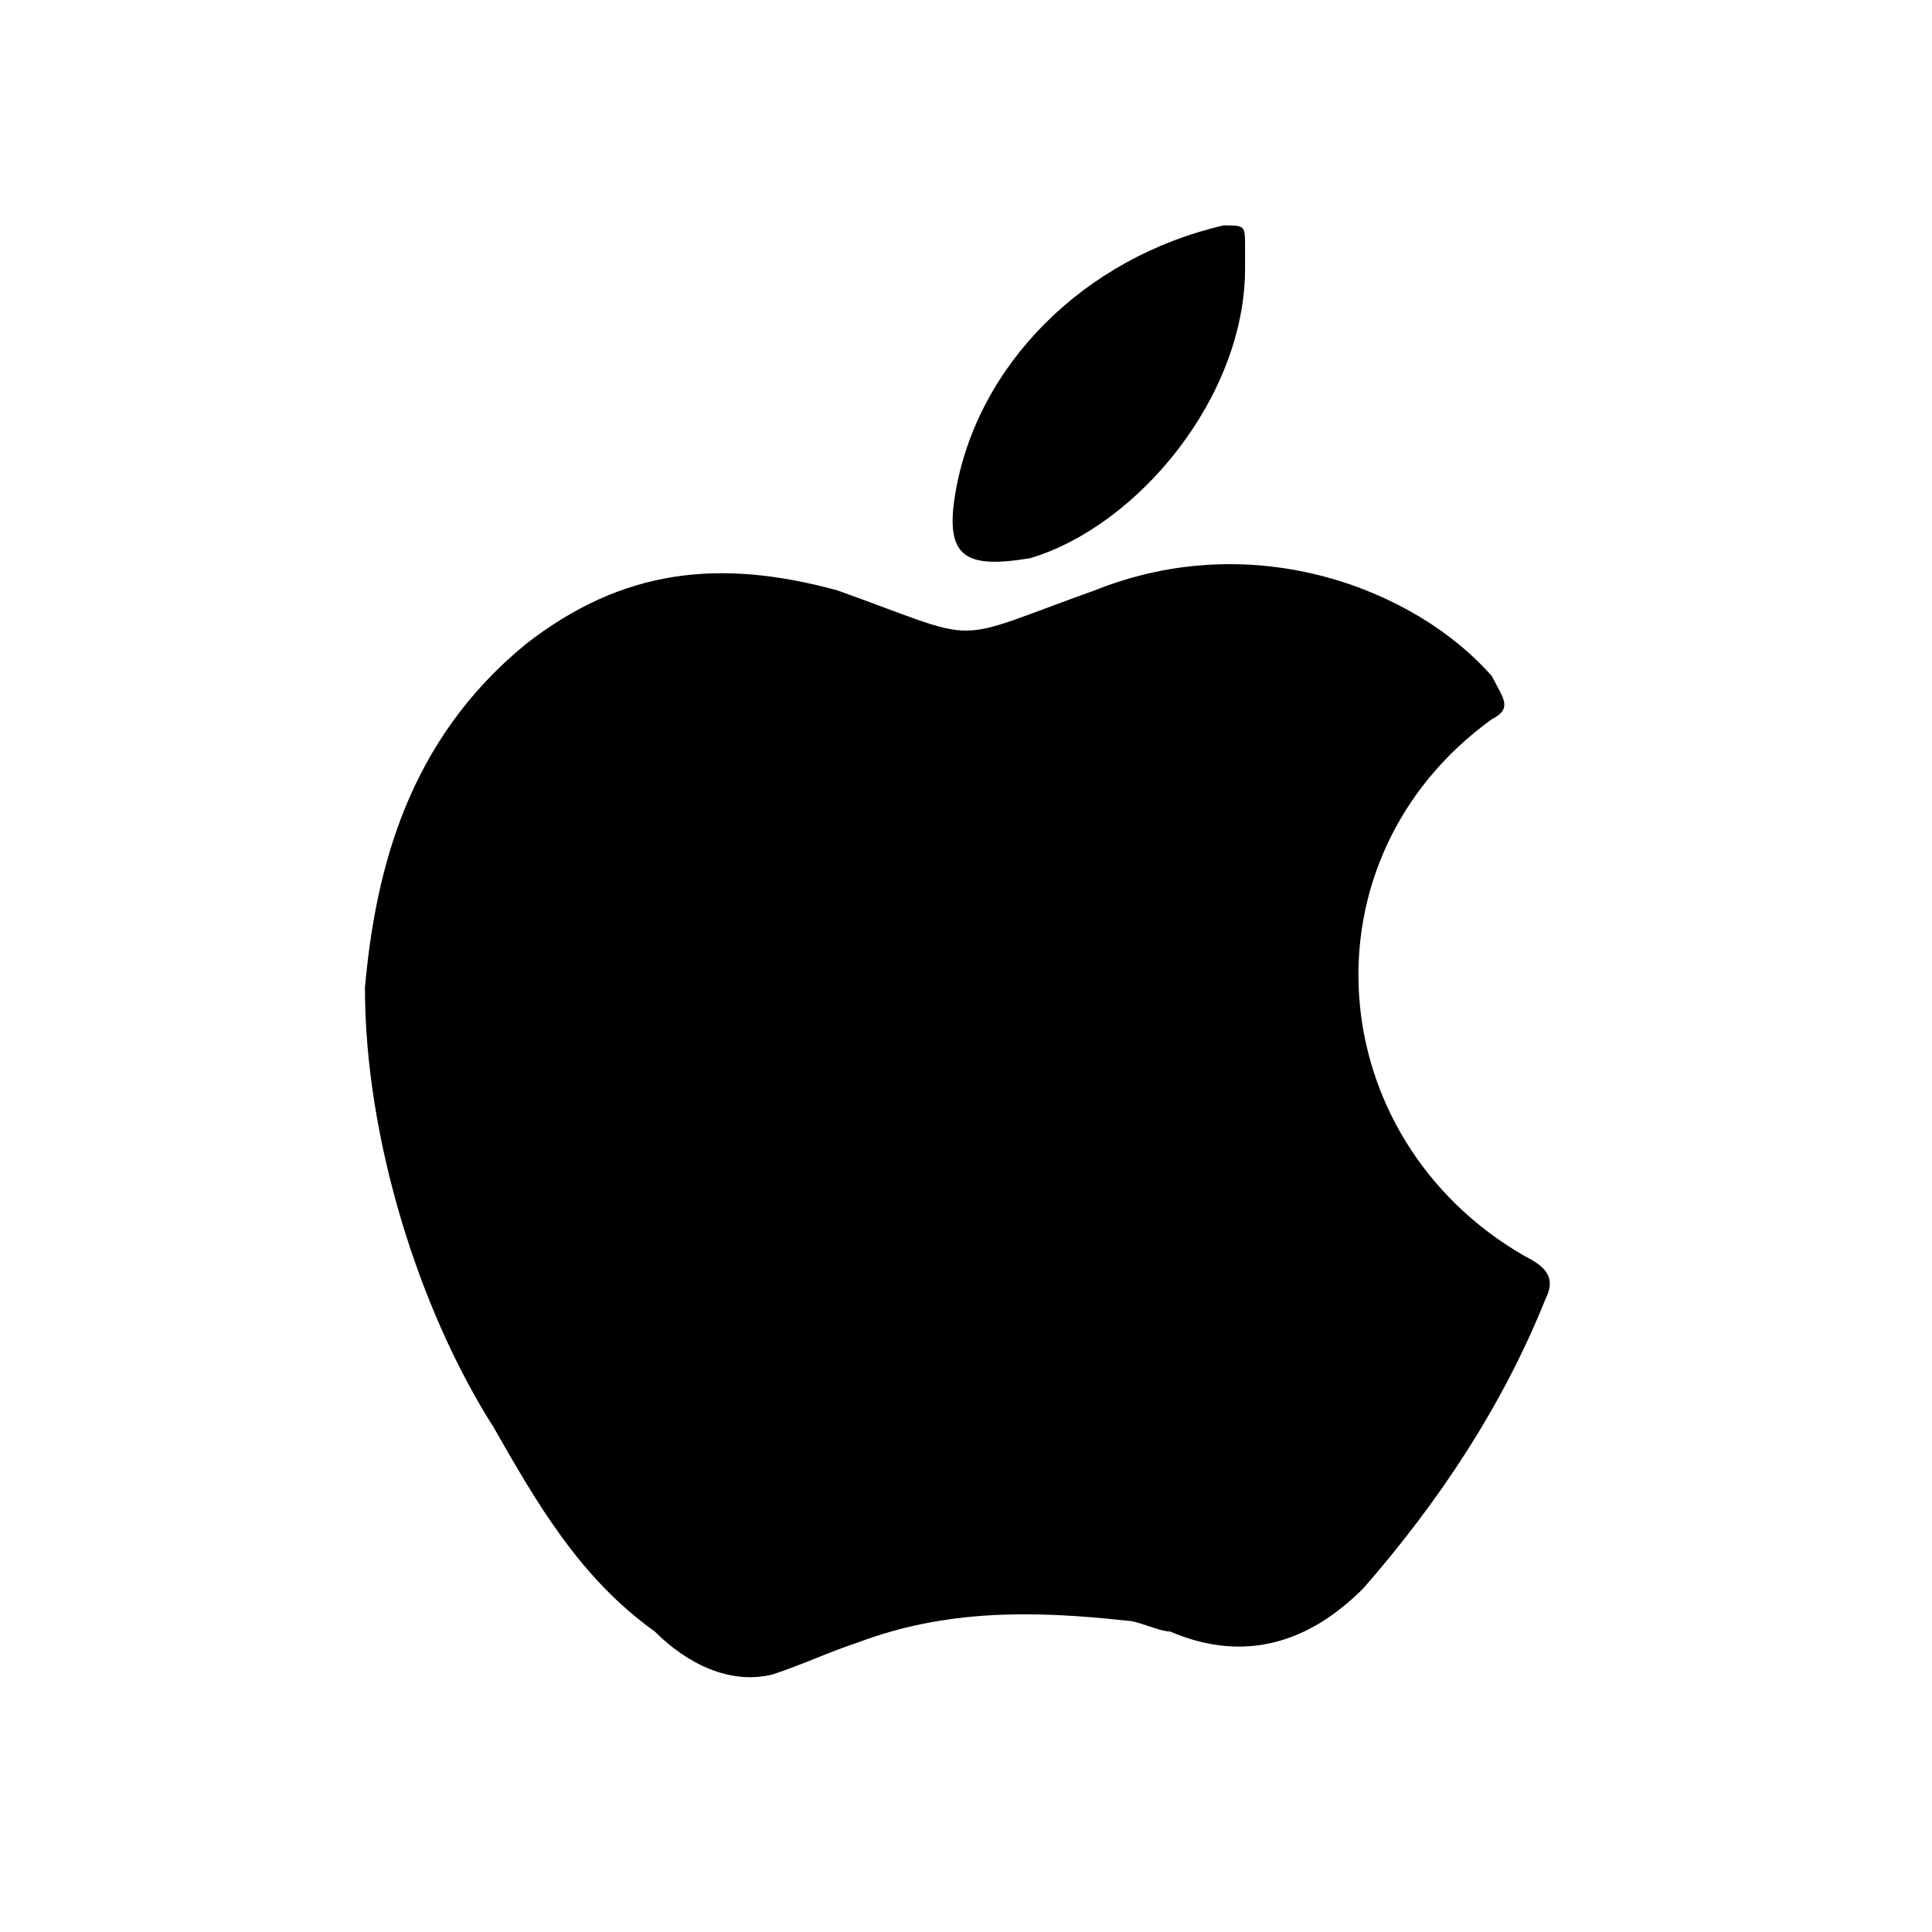 <?xml version="1.0" encoding="UTF-8" standalone="yes"?><svg viewBox="0 0 18 18"><path d="M3.4,9.2C3.5,8.1,3.8,6.9,4.9,6c0.9-0.7,1.8-0.8,2.9-0.5c1.4,0.5,1,0.5,2.4,0c1.5-0.6,3,0,3.7,0.8
				c0.1,0.2,0.2,0.3,0,0.4c-1.8,1.3-1.6,3.9,0.3,5c0.2,0.1,0.3,0.2,0.2,0.4c-0.4,1-1,1.9-1.7,2.7c-0.5,0.5-1.1,0.7-1.8,0.4
				c-0.1,0-0.3-0.1-0.4-0.1C9.6,15,8.8,15,8,15.3c-0.3,0.1-0.5,0.2-0.8,0.3c-0.4,0.1-0.8-0.1-1.1-0.4c-0.7-0.5-1.1-1.2-1.5-1.9
				C3.9,12.2,3.4,10.6,3.4,9.2"/><path d="M11.6,2.5c0,1.2-1,2.4-2,2.7C9,5.3,8.8,5.2,8.9,4.6c0.2-1.2,1.2-2.2,2.5-2.5c0.2,0,0.2,0,0.2,0.2
				C11.6,2.3,11.6,2.4,11.6,2.5"/></svg>